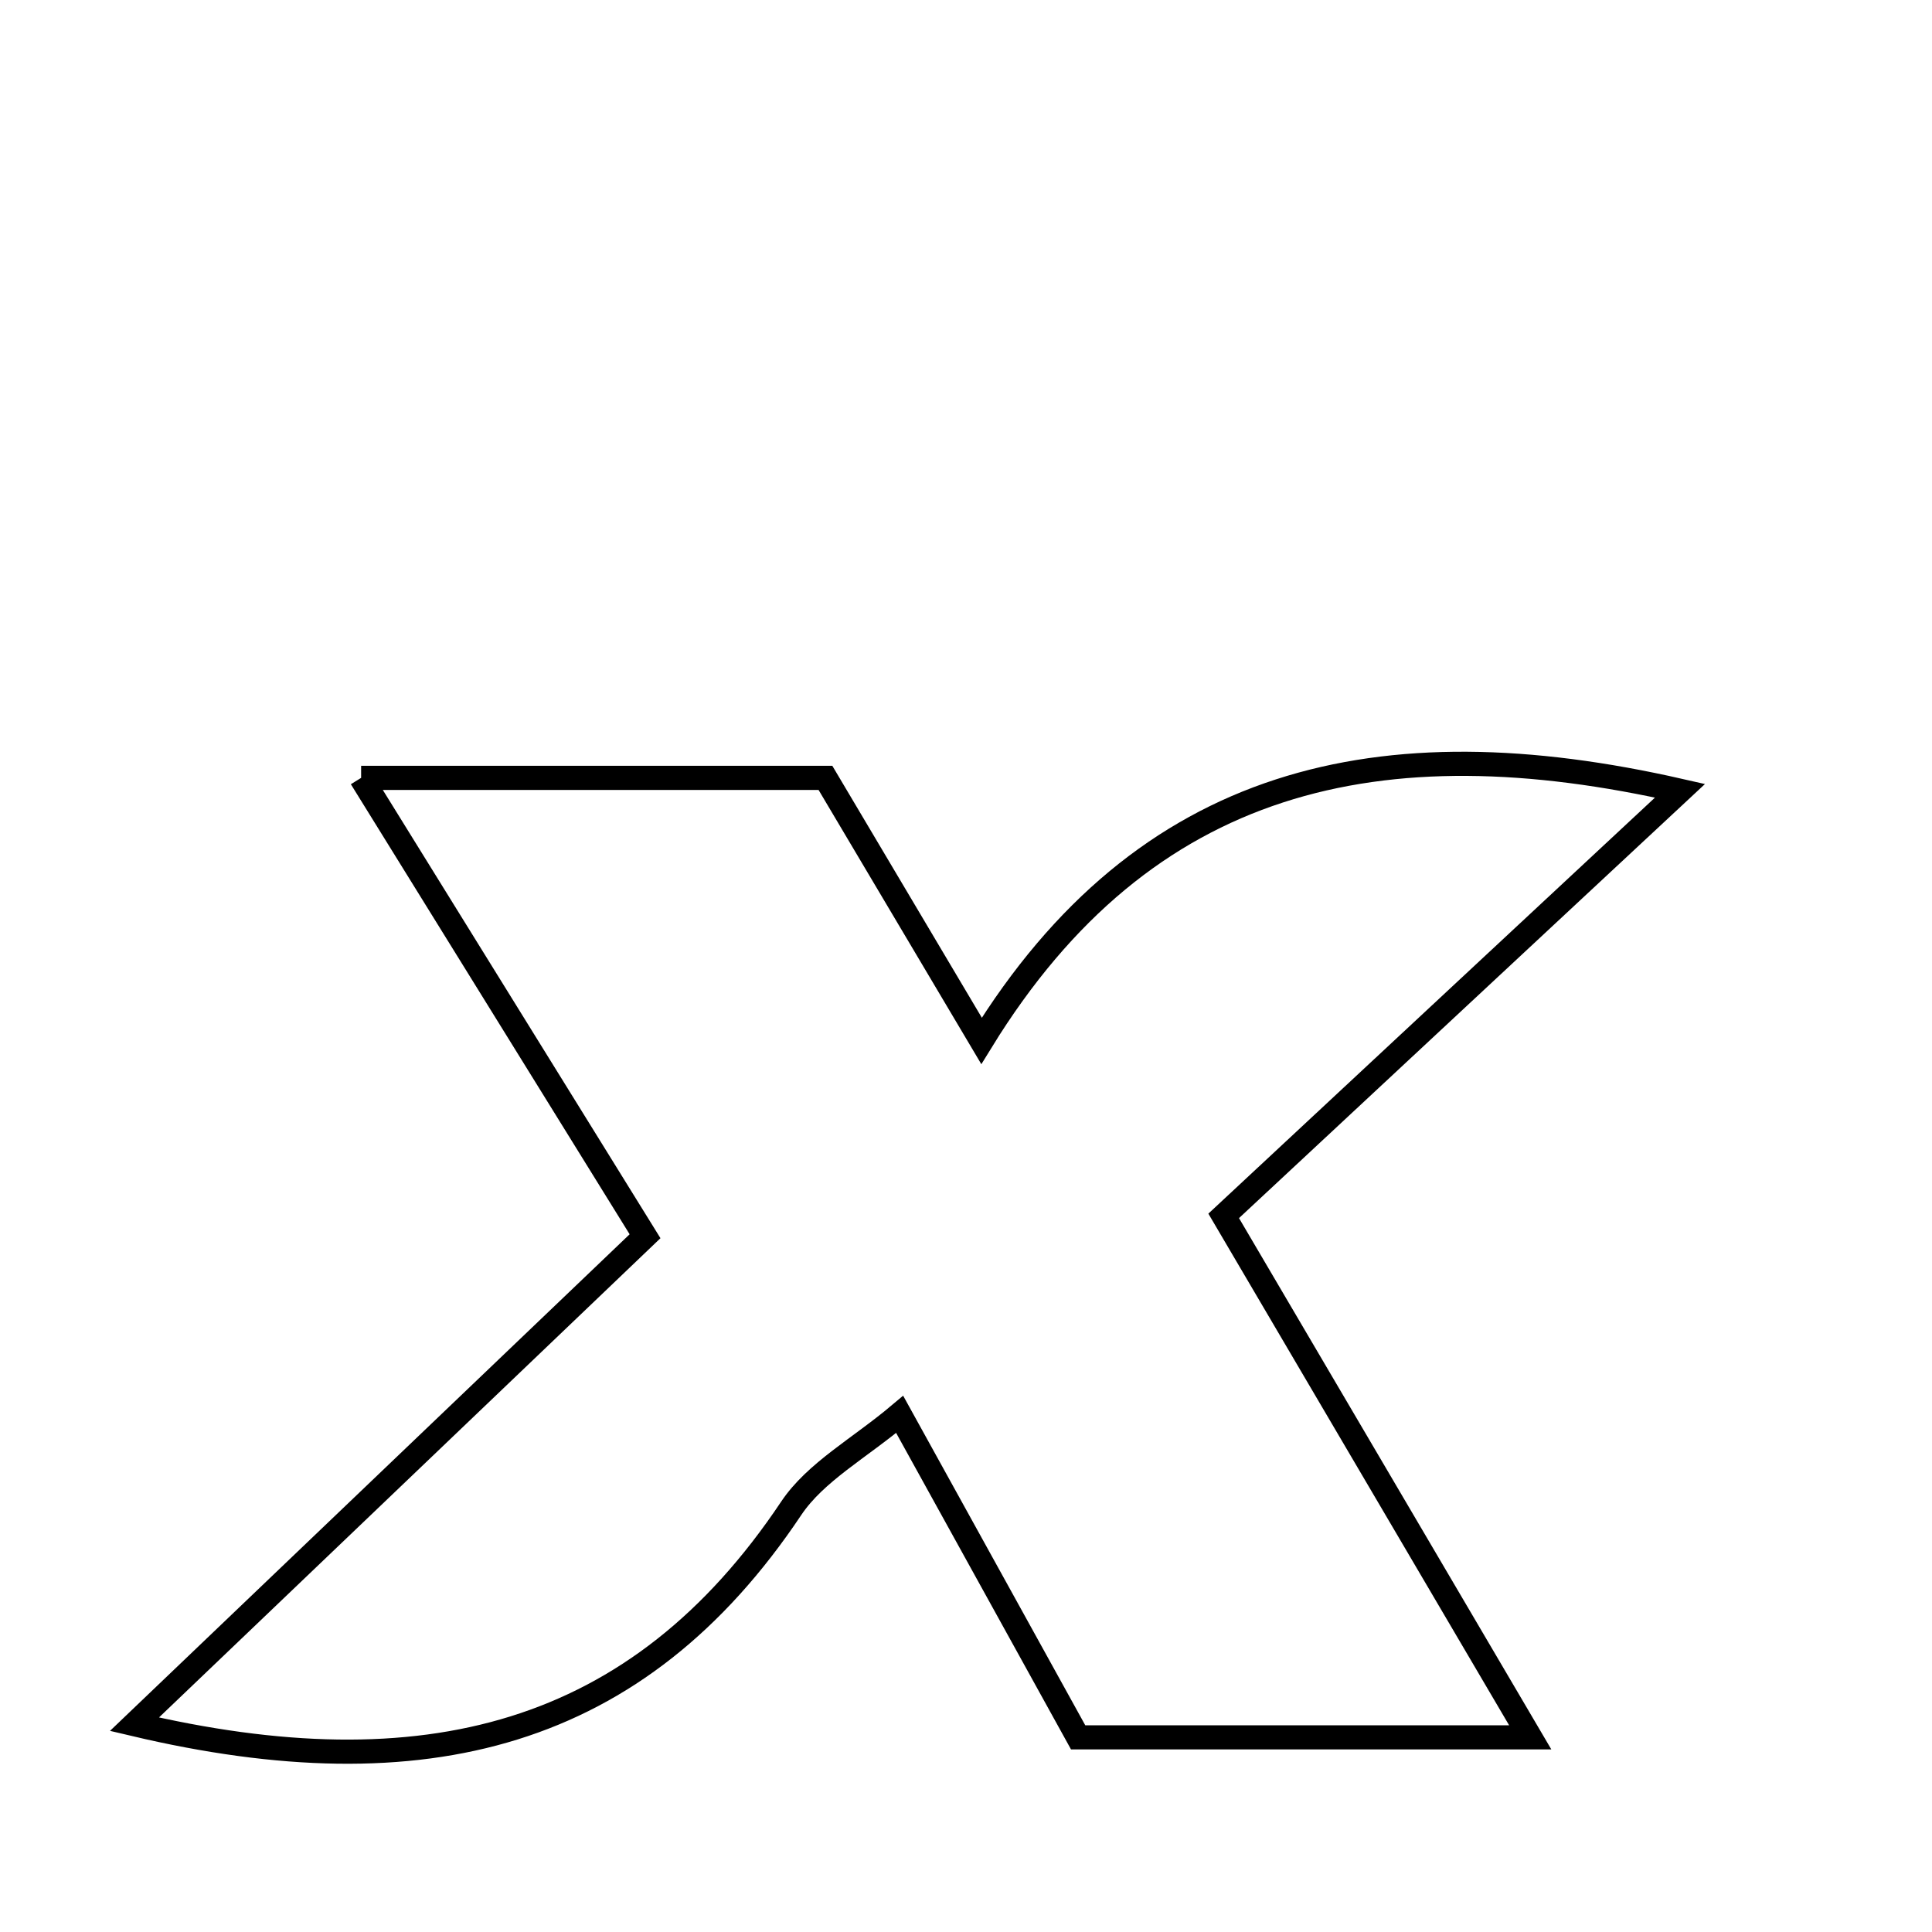 <svg xmlns="http://www.w3.org/2000/svg" viewBox="0.0 0.0 24.0 24.0" height="200px" width="200px"><path fill="none" stroke="black" stroke-width=".3" stroke-opacity="1.0"  filling="0" d="M4.486 9.663 C6.584 9.663 8.385 9.663 10.254 9.663 C10.831 10.635 11.406 11.604 12.193 12.93 C14.217 9.643 17.14 8.975 20.87 9.823 C18.943 11.618 17.13 13.307 15.201 15.104 C16.449 17.226 17.668 19.302 19.009 21.582 C16.964 21.582 15.236 21.582 13.393 21.582 C12.682 20.296 11.97 19.008 11.176 17.57 C10.677 17.991 10.132 18.284 9.828 18.738 C7.925 21.586 5.267 22.269 1.67 21.419 C3.869 19.318 5.874 17.402 8.013 15.357 C6.854 13.486 5.733 11.676 4.486 9.663"></path></svg>